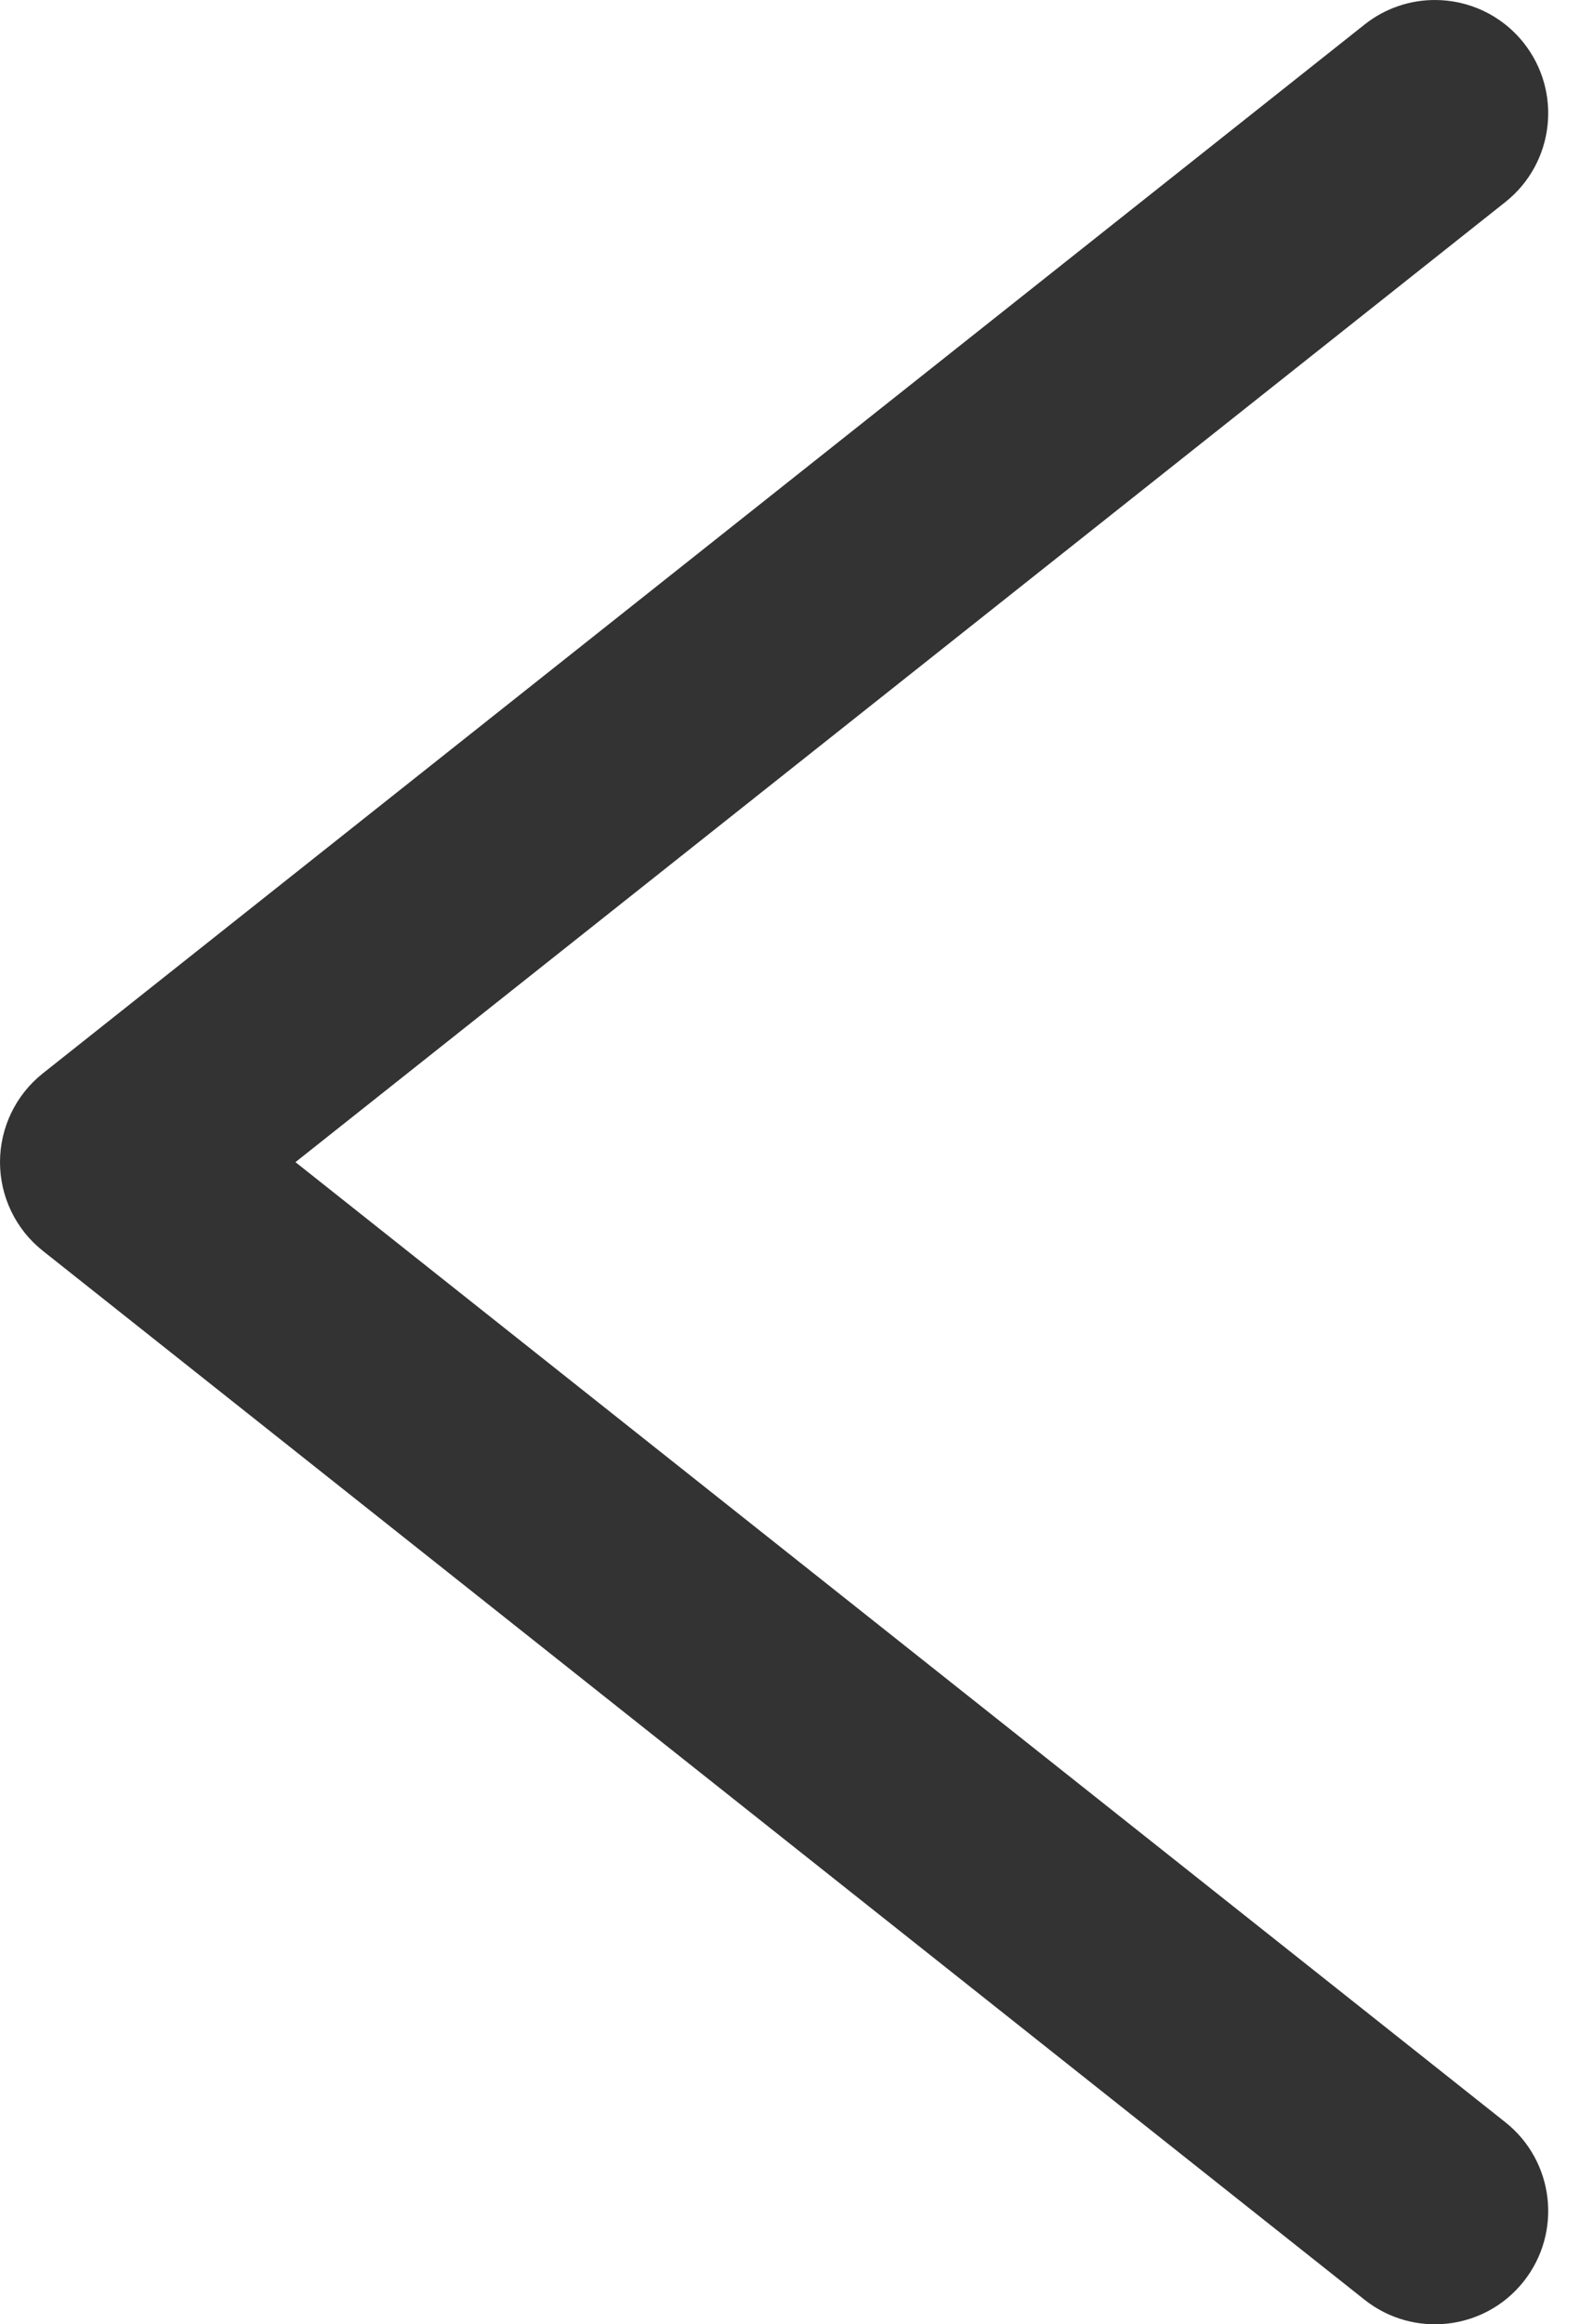 <svg width="17" height="25" viewBox="0 0 17 25" fill="none" xmlns="http://www.w3.org/2000/svg">
<path d="M15.439 -1.06594e-07C15.798 -7.51737e-08 16.153 0.158 16.394 0.461C16.812 0.989 16.724 1.754 16.197 2.173L3.179 12.5L16.197 22.827C16.724 23.245 16.812 24.011 16.394 24.539C15.976 25.066 15.21 25.154 14.682 24.736L0.461 13.454C0.17 13.224 0 12.871 0 12.5C0 12.128 0.17 11.776 0.461 11.545L14.682 0.264C14.906 0.086 15.174 -1.29759e-07 15.439 -1.06594e-07Z" fill="#333333"/>
</svg>

